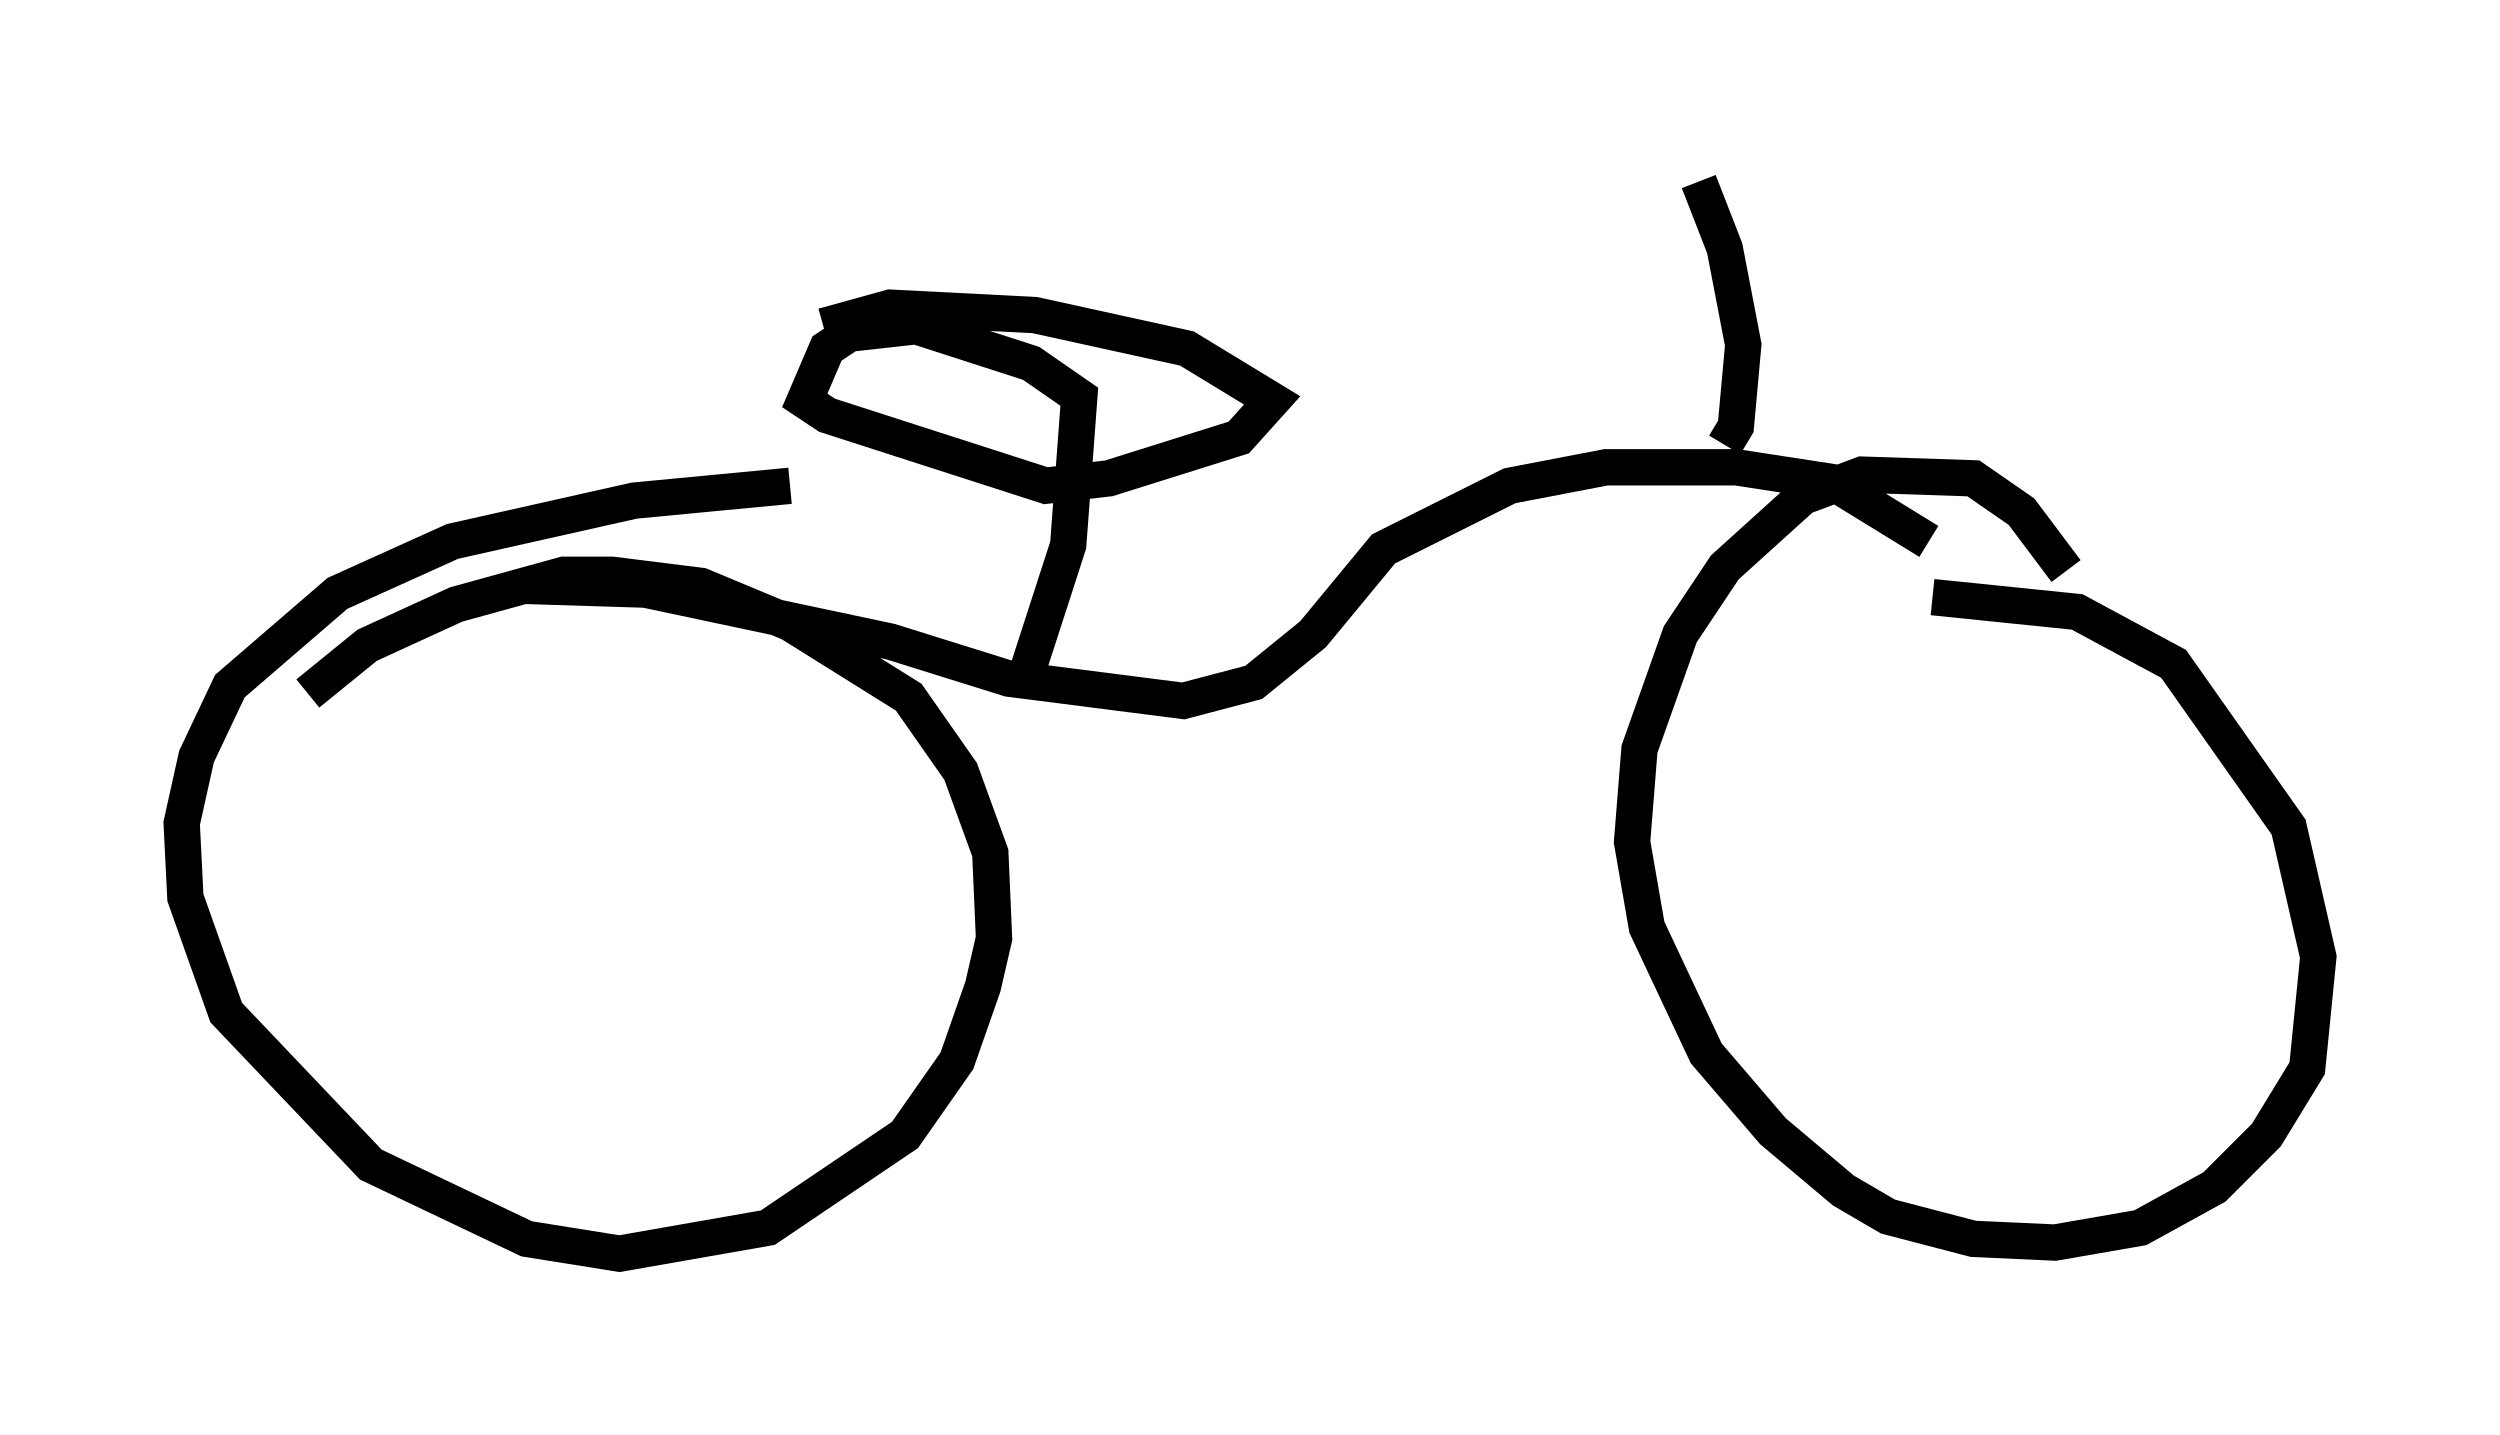 <?xml version="1.0" encoding="utf-8" ?>
<svg baseProfile="full" height="39.502" version="1.1" width="68.801" xmlns="http://www.w3.org/2000/svg" xmlns:ev="http://www.w3.org/2001/xml-events" xmlns:xlink="http://www.w3.org/1999/xlink"><defs /><rect fill="white" height="39.502" width="68.801" x="0" y="0" /><path d="M50.53, 17.046 m2.654, -0.613 l3.981, 0.408 2.654, 1.429 l3.165, 4.492 0.817, 3.573 l-0.306, 3.063 -1.123, 1.838 l-1.429, 1.429 -2.042, 1.123 l-2.348, 0.408 -2.246, -0.102 l-2.348, -0.613 -1.225, -0.715 l-1.94, -1.633 -1.838, -2.144 l-1.633, -3.471 -0.408, -2.348 l0.204, -2.552 1.123, -3.165 l1.225, -1.838 2.144, -1.94 l1.633, -0.613 3.063, 0.102 l1.327, 0.919 1.225, 1.633 m-48.388, 3.369 l1.633, -1.327 2.45, -1.123 l2.96, -0.817 1.327, 0.0 l2.45, 0.306 2.45, 1.021 l3.267, 2.042 1.429, 2.042 l0.817, 2.246 0.102, 2.348 l-0.306, 1.327 -0.715, 2.042 l-1.429, 2.042 -3.777, 2.552 l-4.083, 0.715 -2.552, -0.408 l-4.288, -2.042 -3.981, -4.185 l-1.123, -3.165 -0.102, -2.042 l0.408, -1.838 0.919, -1.94 l2.96, -2.552 3.165, -1.429 l5.002, -1.123 4.288, -0.408 m31.34, 1.531 l-2.654, -1.633 -2.654, -0.408 l-3.573, 0.0 -2.654, 0.51 l-3.471, 1.735 -1.94, 2.348 l-1.633, 1.327 -1.94, 0.51 l-4.798, -0.613 -3.267, -1.021 l-6.738, -1.429 -3.267, -0.102 m13.781, 2.348 l1.123, -3.471 0.306, -4.083 l-1.327, -0.919 -3.165, -1.021 l-1.838, 0.204 -0.613, 0.408 l-0.613, 1.429 0.613, 0.408 l6.023, 1.94 1.735, -0.204 l3.573, -1.123 0.919, -1.021 l-2.348, -1.429 -4.185, -0.919 l-3.981, -0.204 -1.838, 0.51 m24.807, 3.267 l0.306, -0.51 0.204, -2.246 l-0.51, -2.654 -0.715, -1.838 " fill="none" stroke="black" stroke-width="1" /></svg>